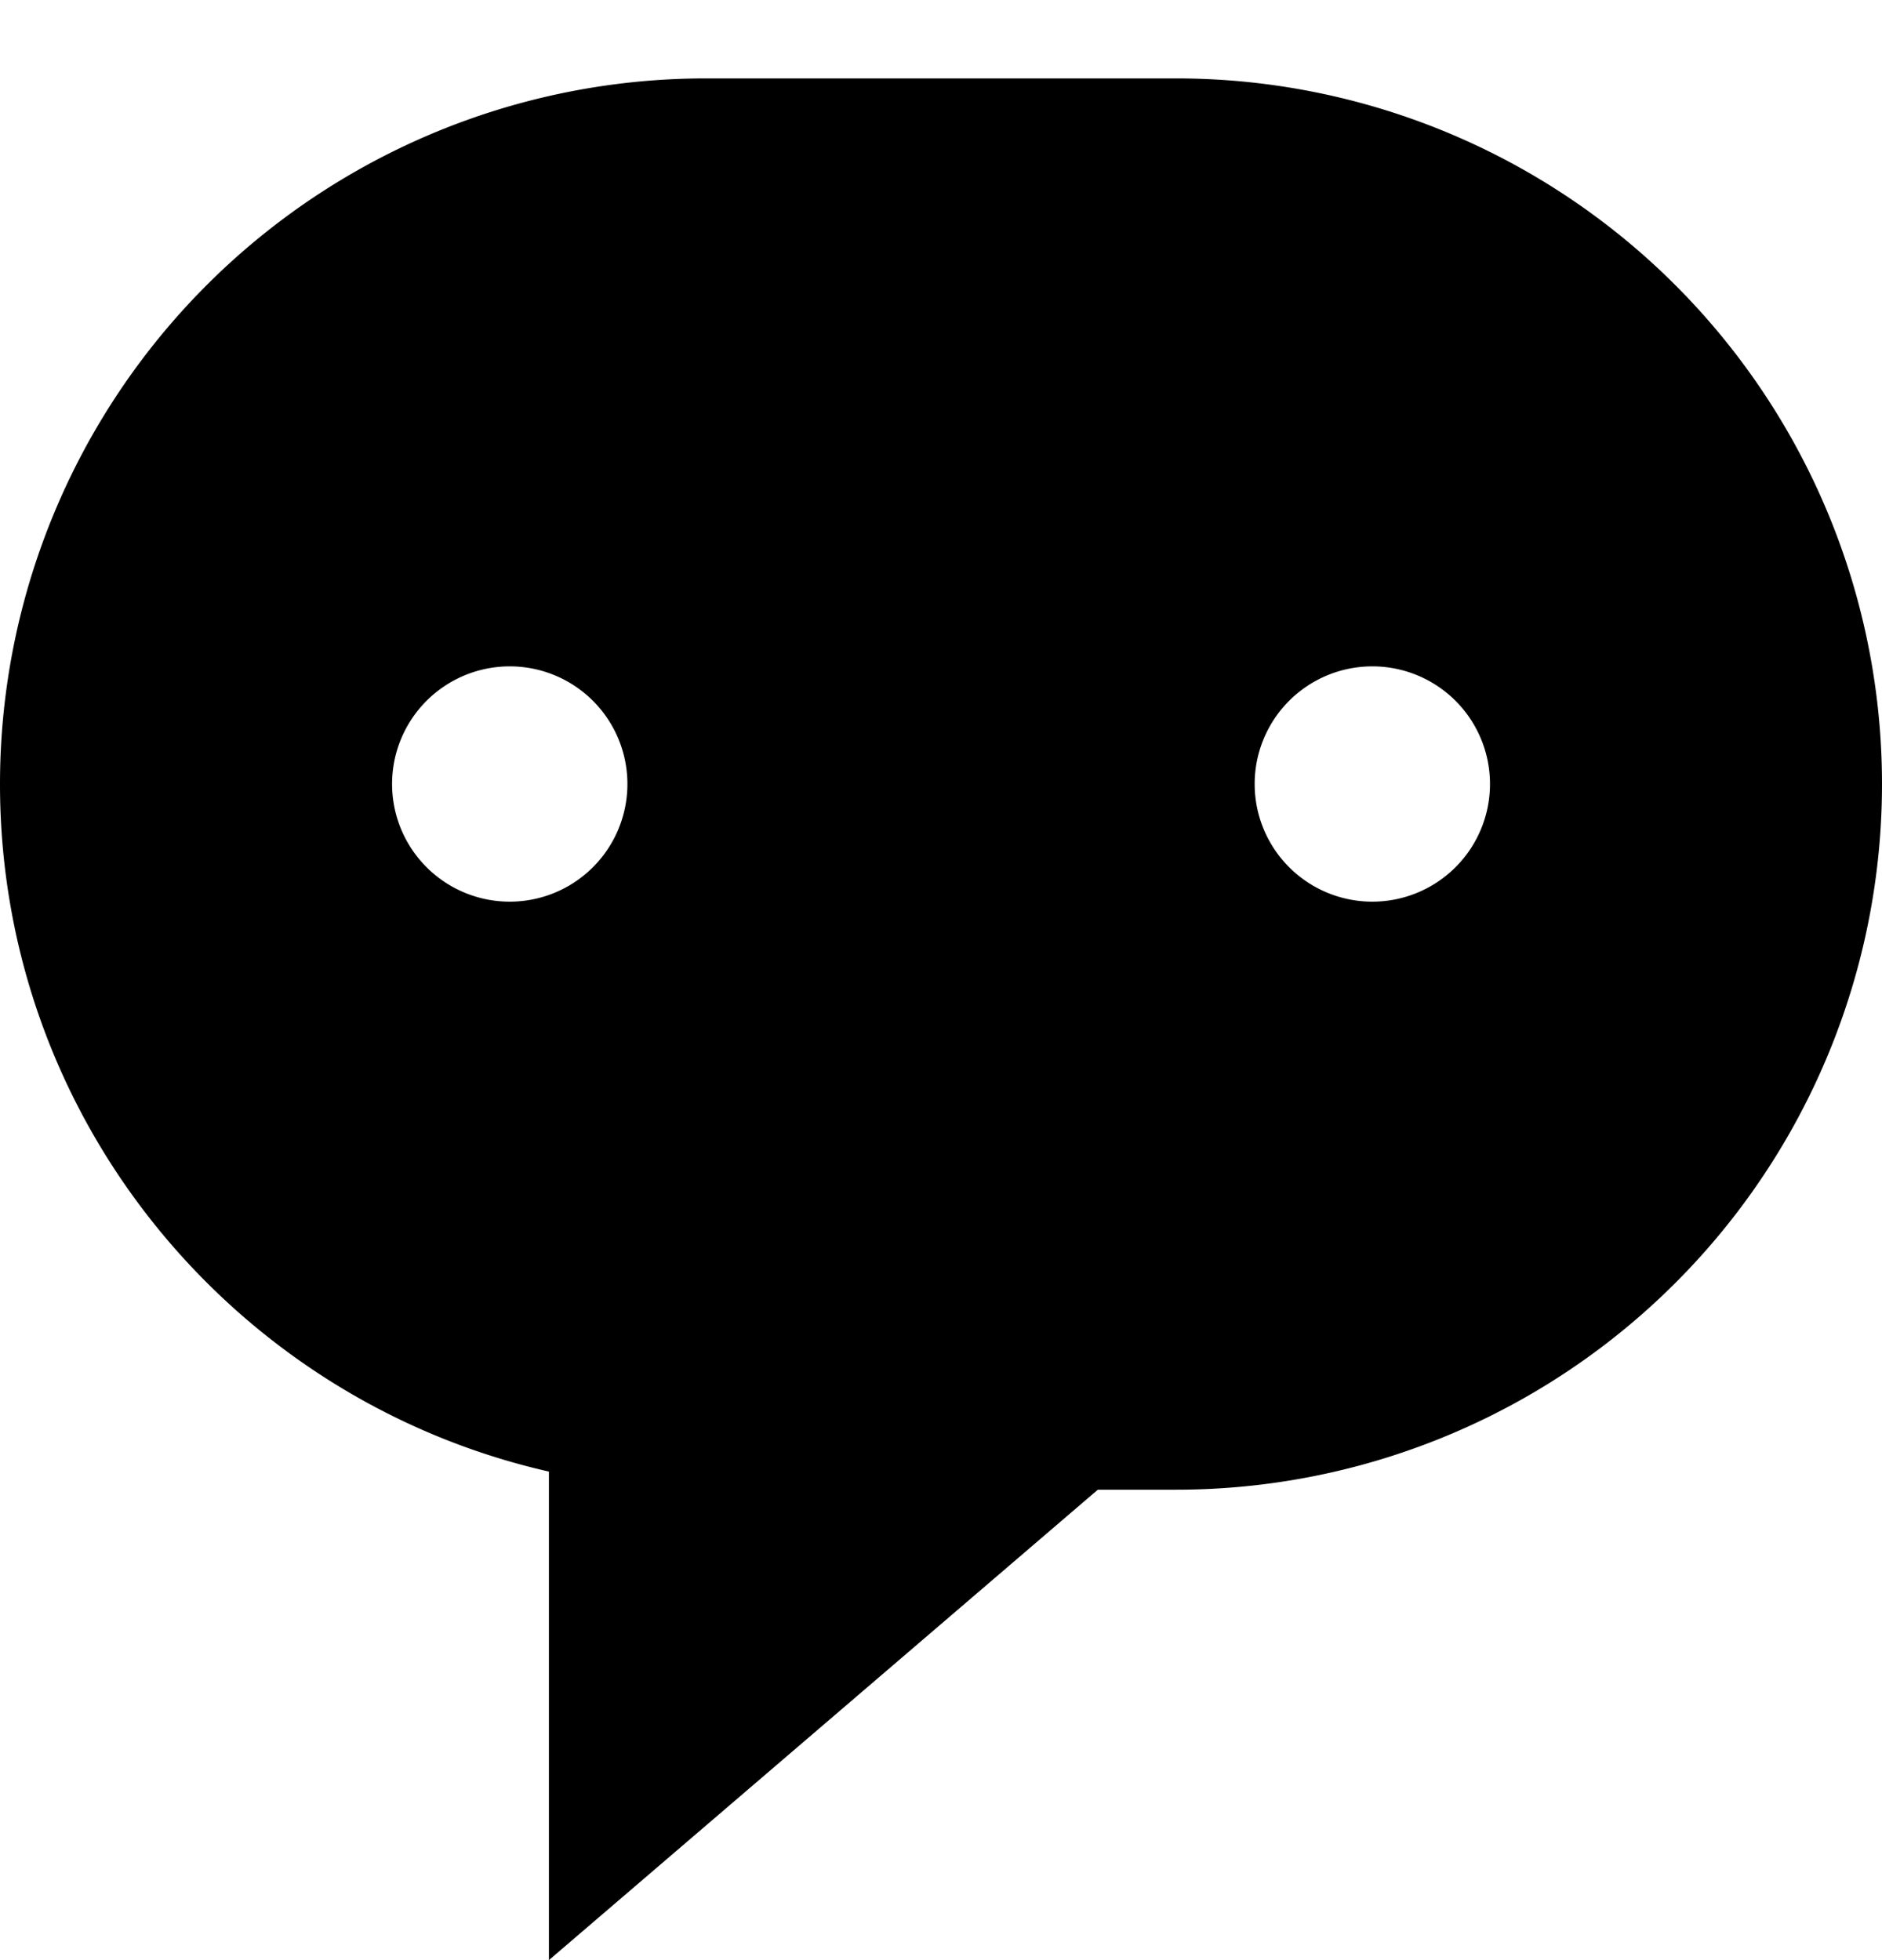 <svg
  width="24"
  height="25"
  viewBox="0 0 24 25"
  fill="none"
  xmlns="http://www.w3.org/2000/svg"
>
  <path
    fillRule="evenodd"
    clipRule="evenodd"
    d="M9 1h6a9 9 0 019 9 9 9 0 01-9 9h-1l-7 6v-6.231c-4.007-.91-7-4.487-7-8.769a9 9 0 019-9zm-4 9a1.5 1.5 0 103.001-.001A1.5 1.5 0 005 10zm7 1.5a1.5 1.5 0 11.001-3.001A1.5 1.5 0 0112 11.5zm4-1.5a1.5 1.5 0 103.001-.001A1.5 1.5 0 0016 10z"
    fill="currentColor"
  />
</svg>
